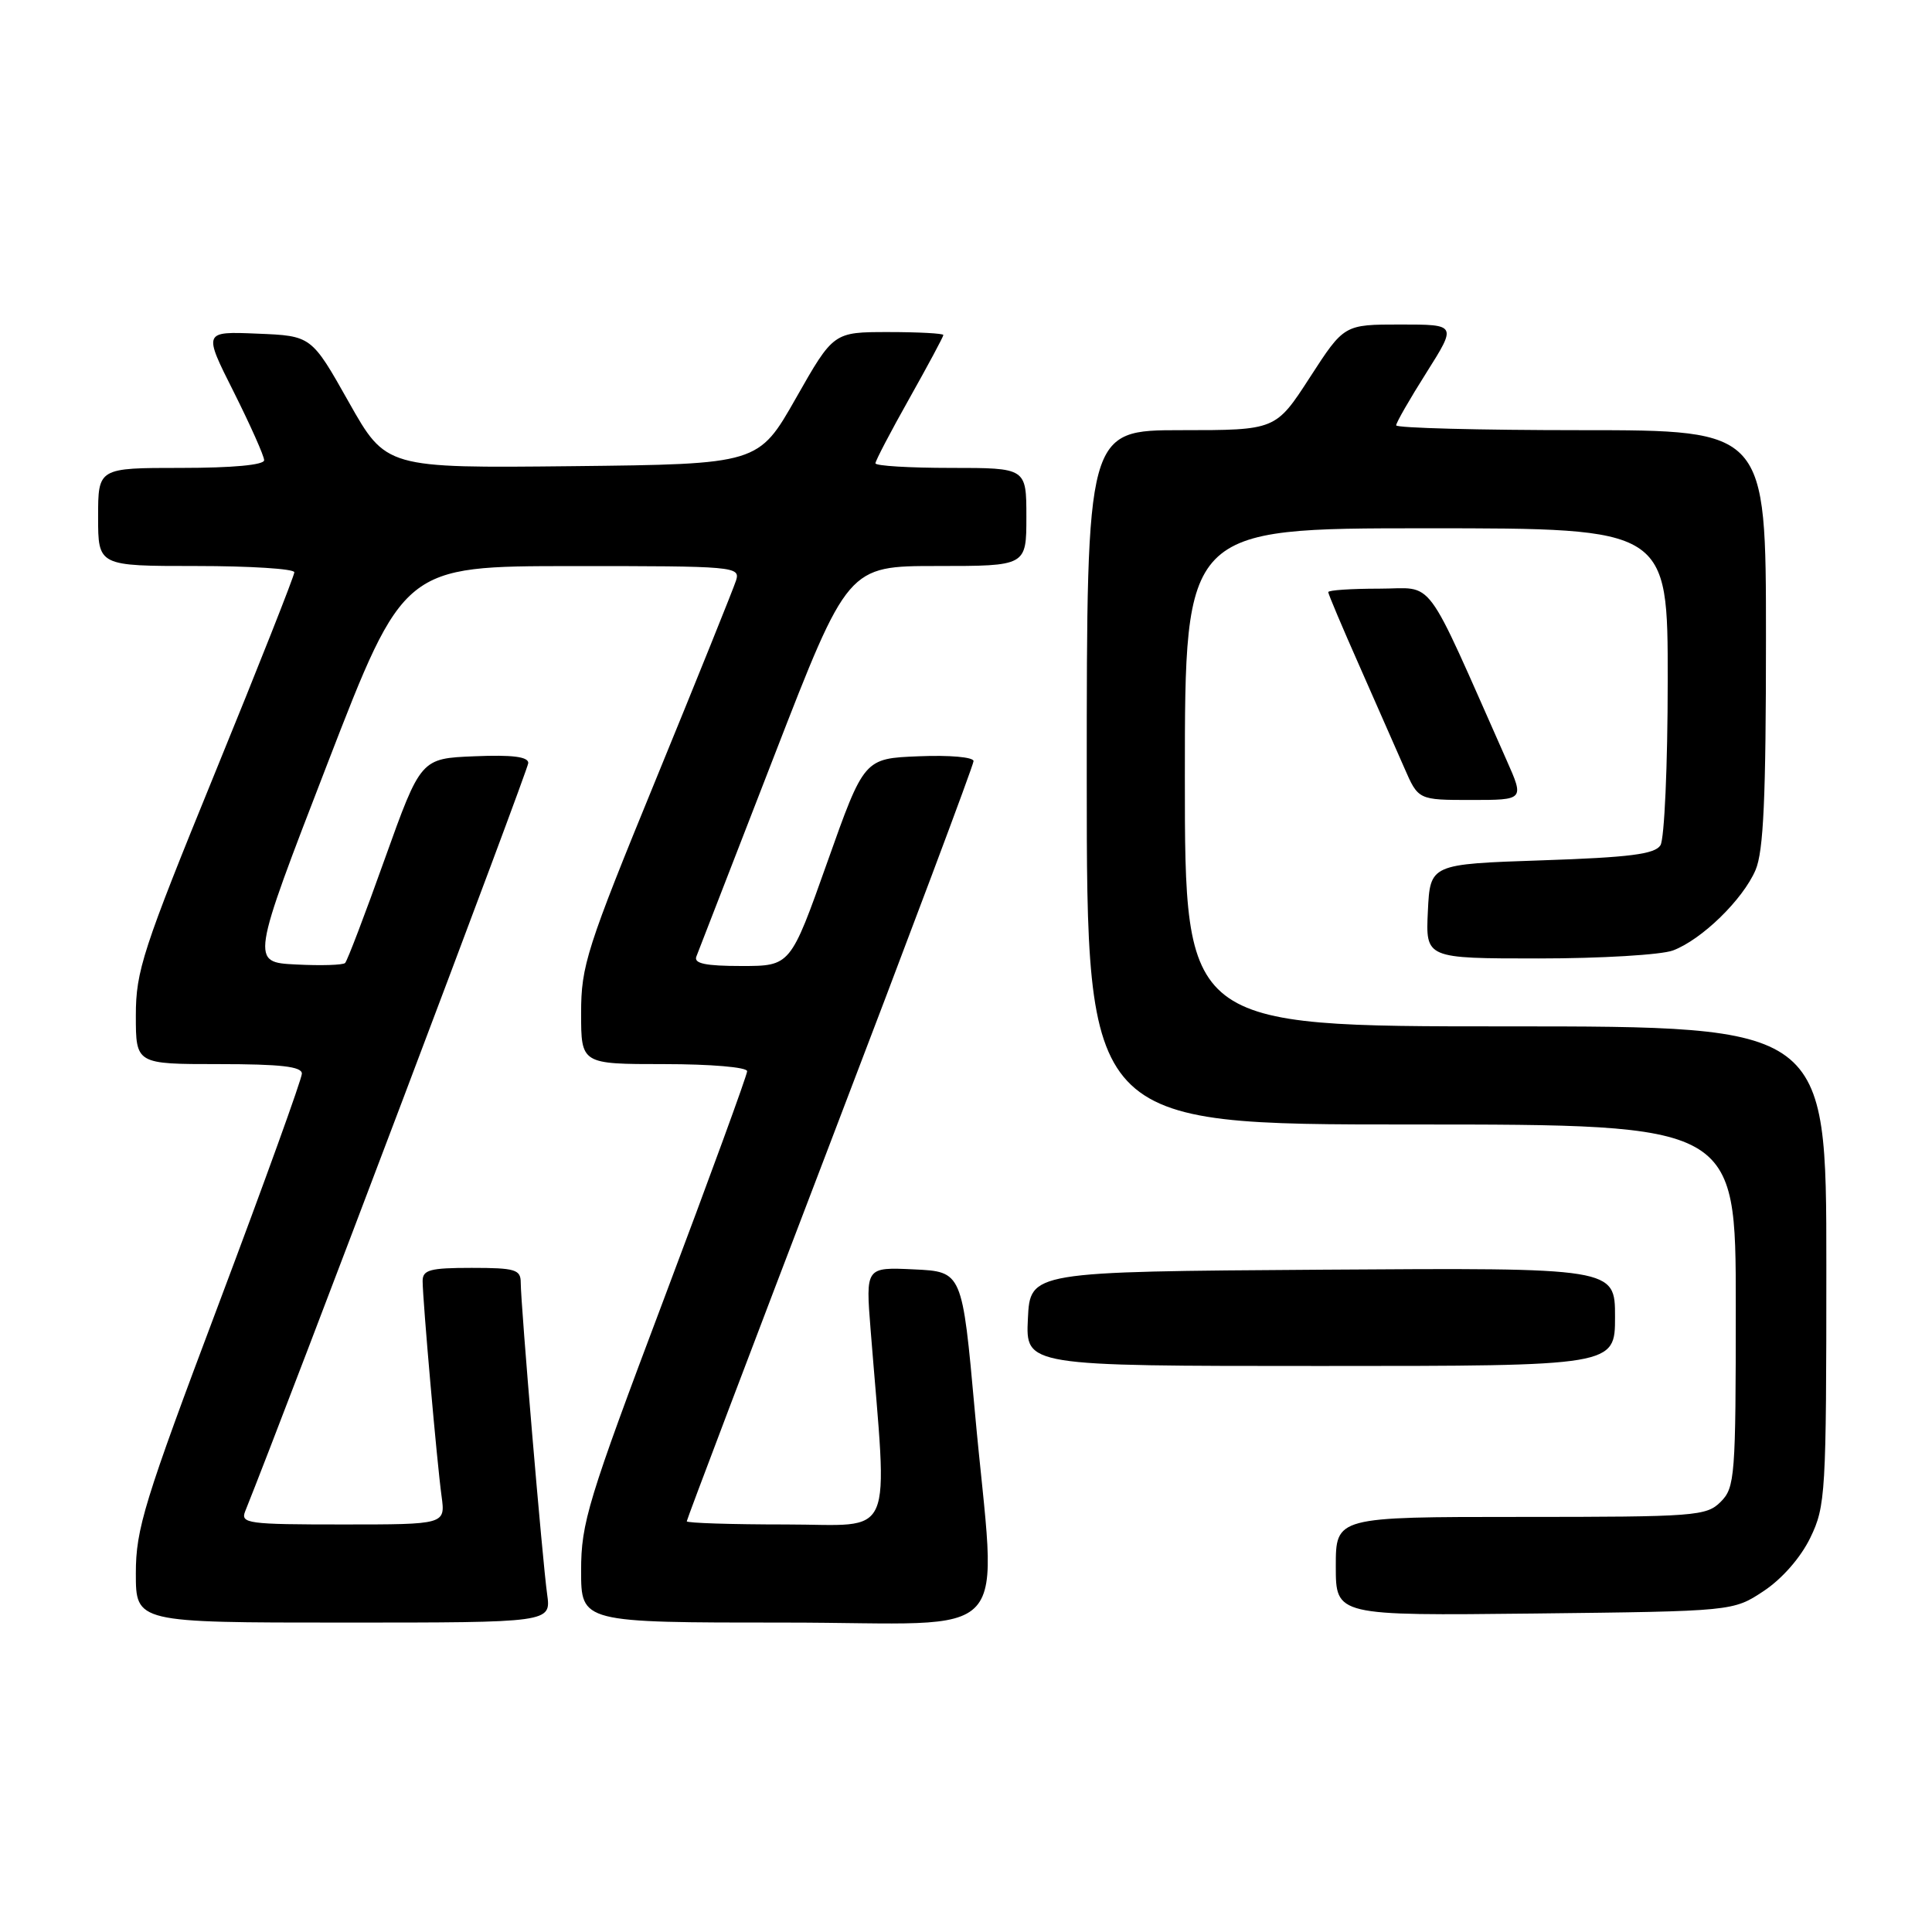 <?xml version="1.0" encoding="UTF-8" standalone="no"?>
<!DOCTYPE svg PUBLIC "-//W3C//DTD SVG 1.1//EN" "http://www.w3.org/Graphics/SVG/1.1/DTD/svg11.dtd" >
<svg xmlns="http://www.w3.org/2000/svg" xmlns:xlink="http://www.w3.org/1999/xlink" version="1.1" viewBox="0 0 256 256">
 <g >
 <path fill="currentColor"
d=" M 72.50 211.25 C 71.88 206.87 69.00 172.82 69.00 169.95 C 69.00 168.22 68.28 168.00 62.50 168.00 C 56.97 168.00 56.00 168.26 56.00 169.75 C 56.01 172.28 57.90 193.84 58.51 198.25 C 59.02 202.00 59.02 202.00 45.40 202.00 C 32.83 202.00 31.84 201.87 32.49 200.25 C 38.08 186.34 70.00 101.97 70.00 101.10 C 70.00 100.27 67.87 100.00 62.88 100.21 C 55.76 100.50 55.76 100.50 50.99 113.80 C 48.38 121.12 46.01 127.33 45.73 127.60 C 45.46 127.88 42.53 127.97 39.23 127.80 C 33.22 127.50 33.22 127.50 43.36 101.26 C 53.50 75.02 53.50 75.02 75.82 75.01 C 97.37 75.00 98.11 75.07 97.53 76.92 C 97.19 77.98 92.44 89.78 86.96 103.15 C 77.72 125.70 77.00 127.96 77.00 134.23 C 77.00 141.00 77.00 141.00 88.00 141.00 C 94.16 141.00 99.00 141.41 99.00 141.94 C 99.00 142.45 94.05 156.00 88.00 172.05 C 77.89 198.87 77.00 201.78 77.00 208.11 C 77.00 215.00 77.00 215.00 104.00 215.00 C 135.21 215.00 132.02 218.55 129.17 187.00 C 127.50 168.50 127.50 168.50 121.10 168.20 C 114.70 167.90 114.70 167.90 115.36 176.20 C 117.63 204.73 118.81 202.00 104.15 202.00 C 96.92 202.00 91.00 201.81 91.00 201.58 C 91.00 201.34 99.55 178.80 110.00 151.47 C 120.45 124.15 129.00 101.37 129.00 100.85 C 129.00 100.32 125.82 100.04 121.75 100.21 C 114.50 100.50 114.50 100.50 109.62 114.25 C 104.74 128.00 104.74 128.00 98.26 128.00 C 93.49 128.00 91.91 127.67 92.27 126.75 C 92.54 126.06 97.17 114.14 102.55 100.25 C 112.34 75.00 112.34 75.00 124.17 75.00 C 136.00 75.00 136.00 75.00 136.00 68.50 C 136.00 62.00 136.00 62.00 126.00 62.00 C 120.50 62.00 116.00 61.73 116.00 61.39 C 116.00 61.06 118.02 57.19 120.50 52.79 C 122.97 48.39 125.00 44.61 125.00 44.39 C 125.00 44.18 121.72 44.00 117.72 44.00 C 110.44 44.00 110.44 44.00 105.47 52.75 C 100.50 61.50 100.50 61.50 75.82 61.77 C 51.15 62.03 51.15 62.03 46.21 53.27 C 41.27 44.50 41.27 44.50 34.10 44.21 C 26.93 43.91 26.93 43.91 30.97 51.93 C 33.18 56.35 35.00 60.42 35.00 60.98 C 35.00 61.61 30.83 62.00 24.00 62.00 C 13.00 62.00 13.00 62.00 13.00 68.50 C 13.00 75.00 13.00 75.00 26.00 75.00 C 33.15 75.00 39.00 75.37 39.00 75.83 C 39.00 76.29 34.28 88.24 28.50 102.38 C 18.91 125.87 18.00 128.66 18.00 134.55 C 18.00 141.00 18.00 141.00 29.00 141.00 C 37.18 141.00 40.00 141.32 40.00 142.26 C 40.00 142.95 35.05 156.66 29.00 172.73 C 19.10 199.01 18.00 202.59 18.00 208.47 C 18.00 215.00 18.00 215.00 45.51 215.00 C 73.02 215.00 73.02 215.00 72.50 211.25 Z  M 233.70 210.82 C 236.14 209.20 238.60 206.39 239.88 203.75 C 241.90 199.57 242.00 197.93 242.00 167.68 C 242.00 136.00 242.00 136.00 199.50 136.00 C 157.00 136.00 157.00 136.00 157.00 103.00 C 157.00 70.00 157.00 70.00 189.00 70.00 C 221.00 70.00 221.00 70.00 220.98 90.25 C 220.98 101.39 220.54 111.17 220.02 112.00 C 219.28 113.18 215.95 113.61 204.29 114.00 C 189.50 114.50 189.50 114.50 189.20 120.75 C 188.90 127.00 188.90 127.00 203.89 127.00 C 212.13 127.00 220.14 126.52 221.68 125.94 C 225.50 124.50 230.94 119.20 232.62 115.28 C 233.68 112.80 234.00 105.73 234.00 84.53 C 234.00 57.00 234.00 57.00 209.50 57.00 C 196.03 57.00 185.00 56.71 185.00 56.36 C 185.00 56.00 186.81 52.85 189.02 49.36 C 193.03 43.00 193.03 43.00 185.56 43.00 C 178.10 43.00 178.10 43.00 173.57 50.00 C 169.04 57.00 169.04 57.00 156.52 57.00 C 144.00 57.00 144.00 57.00 144.00 103.00 C 144.00 149.00 144.00 149.00 187.00 149.00 C 230.00 149.00 230.00 149.00 230.00 173.00 C 230.00 195.67 229.89 197.11 228.00 199.00 C 226.11 200.89 224.67 201.00 201.50 201.00 C 177.00 201.00 177.00 201.00 177.00 207.55 C 177.00 214.09 177.00 214.09 203.33 213.80 C 229.65 213.50 229.65 213.50 233.70 210.82 Z  M 214.00 174.49 C 214.00 167.98 214.00 167.98 175.25 168.24 C 136.50 168.50 136.50 168.50 136.20 174.75 C 135.90 181.00 135.90 181.00 174.95 181.00 C 214.00 181.00 214.00 181.00 214.00 174.49 Z  M 199.64 100.75 C 188.48 75.60 190.25 78.00 182.76 78.00 C 179.04 78.00 176.00 78.20 176.00 78.46 C 176.00 78.71 177.85 83.09 180.12 88.21 C 182.38 93.32 185.06 99.41 186.08 101.75 C 187.93 106.00 187.93 106.00 194.95 106.00 C 201.97 106.00 201.97 106.00 199.64 100.75 Z "/>
</g>
</svg>